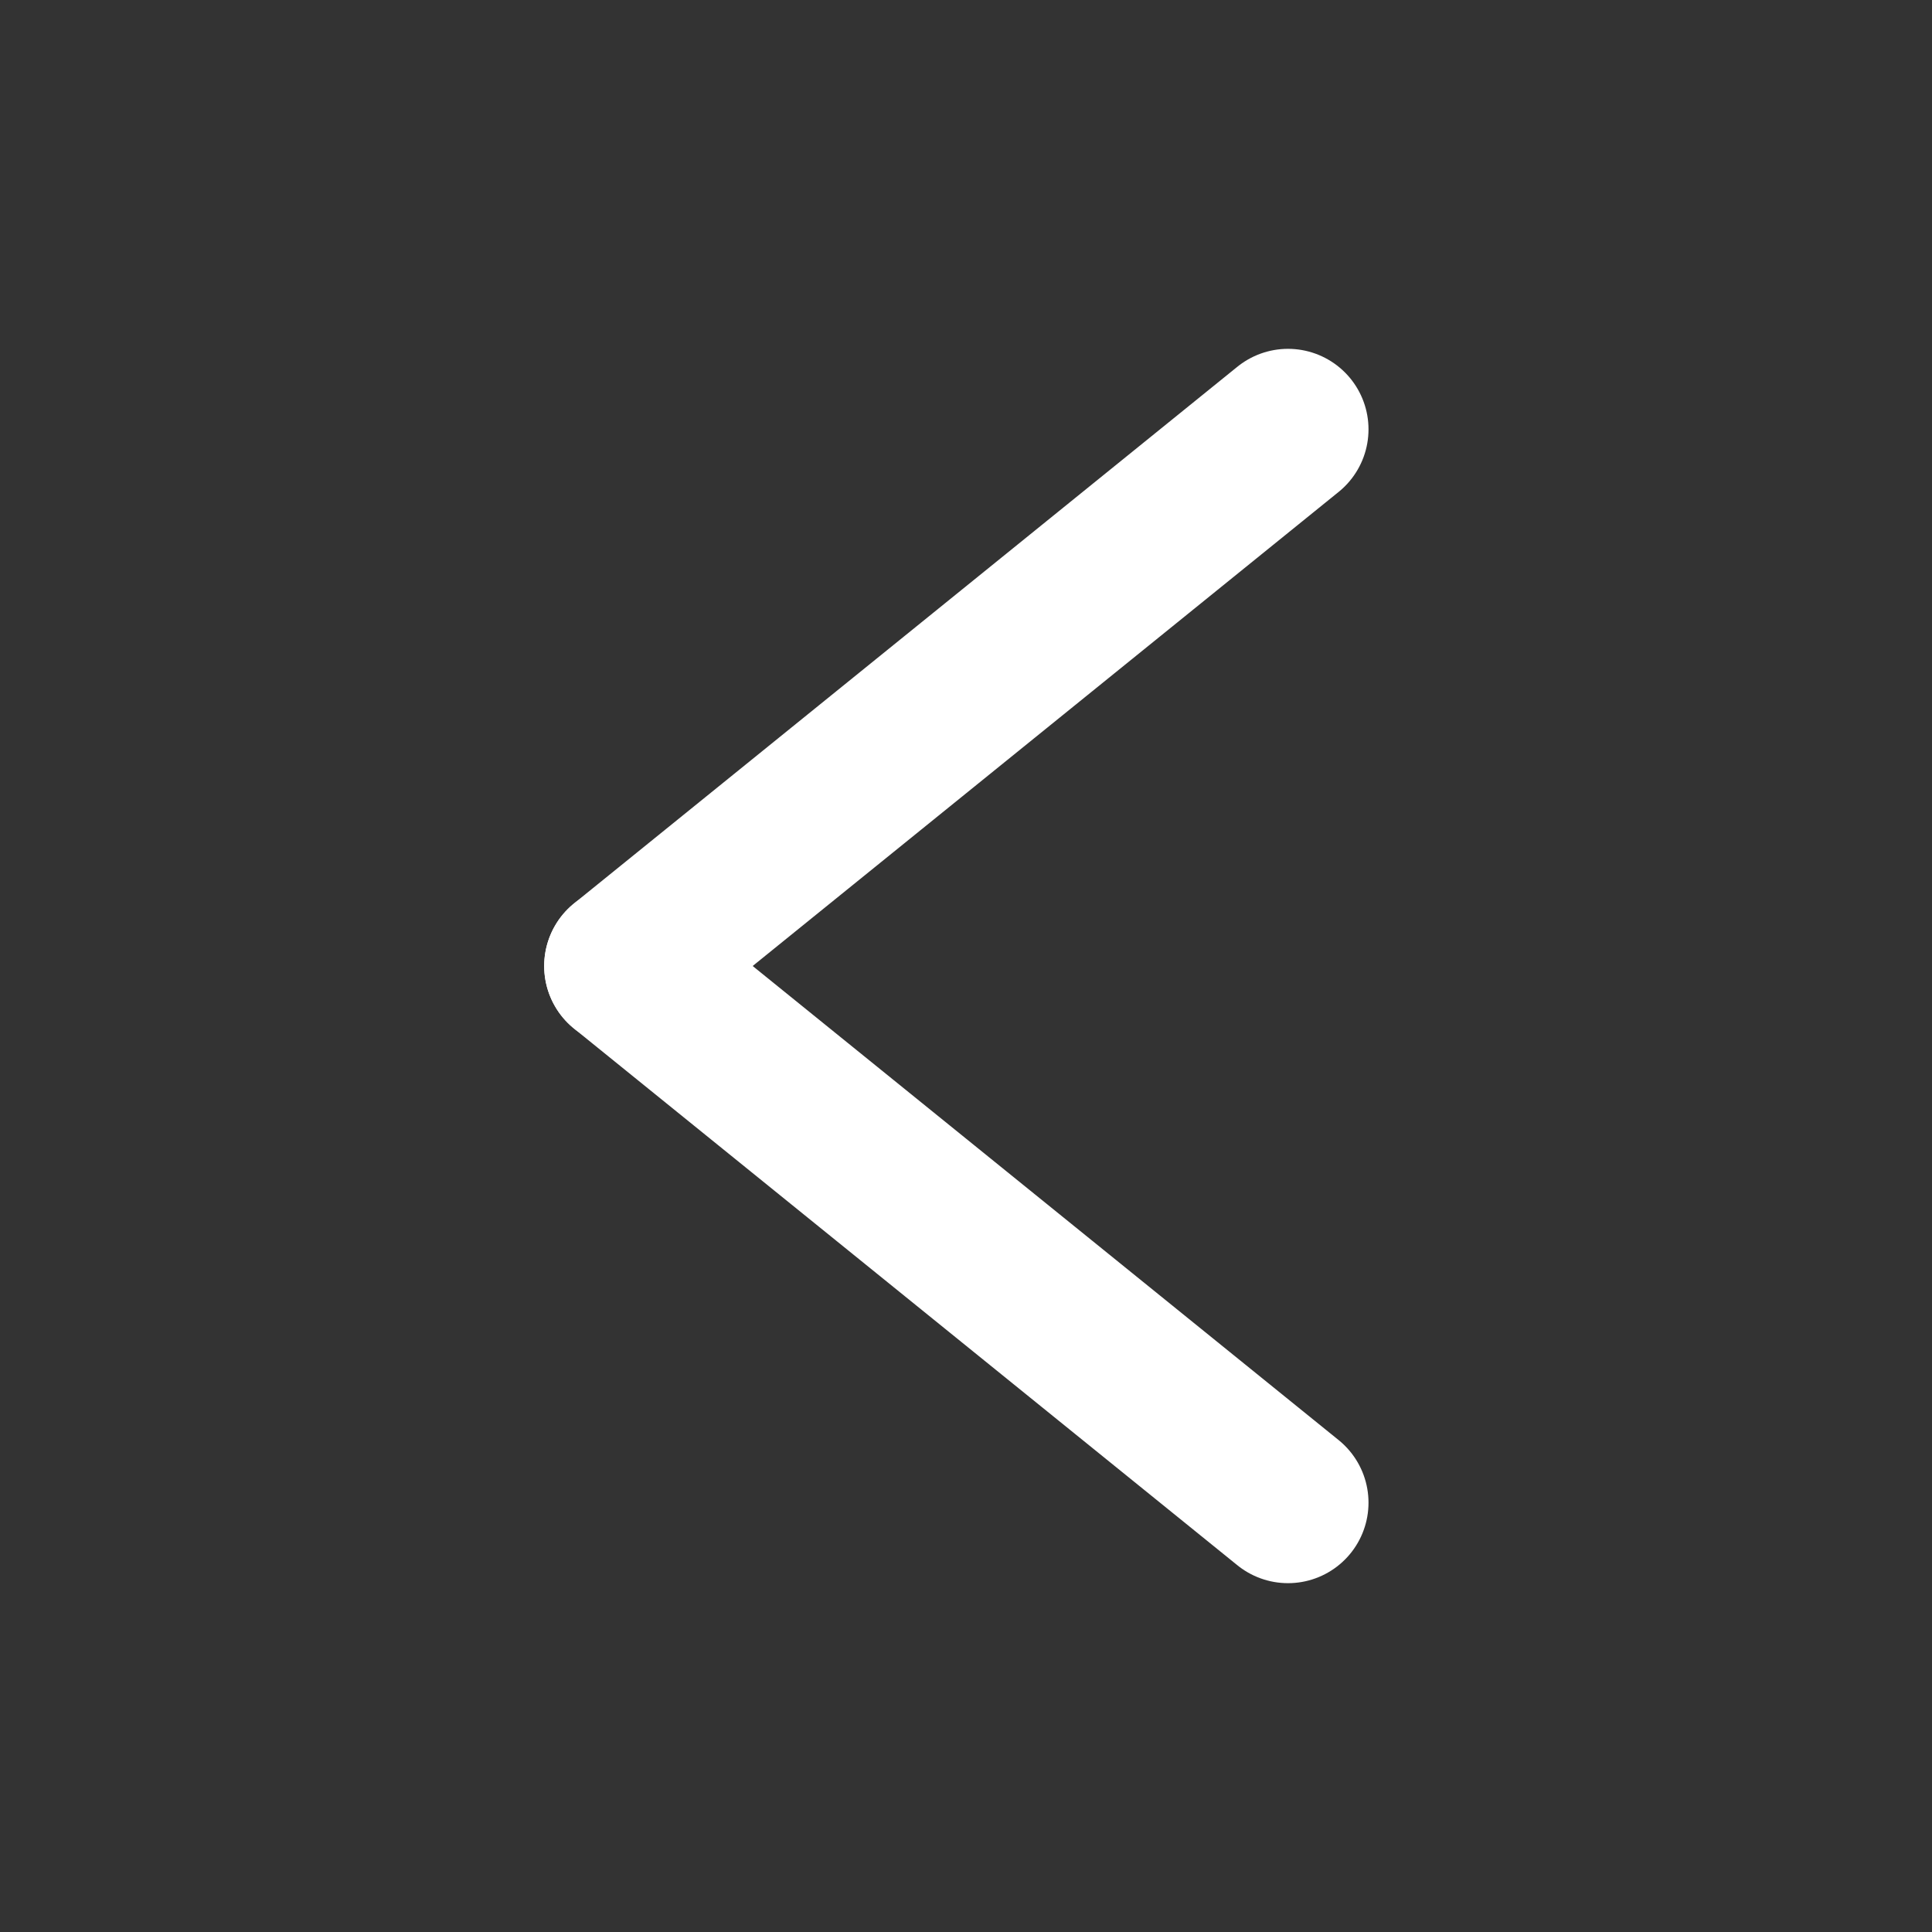 <svg class="svg-icon" xmlns="http://www.w3.org/2000/svg" width="18" height="18" viewBox="0 0 18 18" fill="none">
    <rect x="0" y="0" width="18" height="18" fill="#333333" stroke="none"/>
    <path d="M5.82 9L12 14" stroke="white" stroke-width="1.5" stroke-linecap="round"/>
    <path d="M5.82 9L12 4" stroke="white" stroke-width="1.5" stroke-linecap="round"/>
    <mask id="path-4-inside-1_186_12922" fill="white">
        <path d="M0 3C0 1.343 1.343 0 3 0H15C16.657 0 18 1.343 18 3V15C18 16.657 16.657 18 15 18H3C1.343 18 0 16.657 0 15V3Z"/>
    </mask>
<!--    <path d="M3 1H15V-1H3V1ZM17 3V15H19V3H17ZM15 17H3V19H15V17ZM1 15V3H-1V15H1ZM3 17C1.89543 17 1 16.1046 1 15H-1C-1 17.2091 0.790862 19 3 19V17ZM17 15C17 16.1046 16.1046 17 15 17V19C17.2091 19 19 17.2091 19 15H17ZM15 1C16.1046 1 17 1.89543 17 3H19C19 0.790861 17.2091 -1 15 -1V1ZM3 -1C0.790861 -1 -1 0.790862 -1 3H1C1 1.89543 1.89543 1 3 1V-1Z" fill="white" mask="url(#path-4-inside-1_186_12922)"/>-->
</svg>